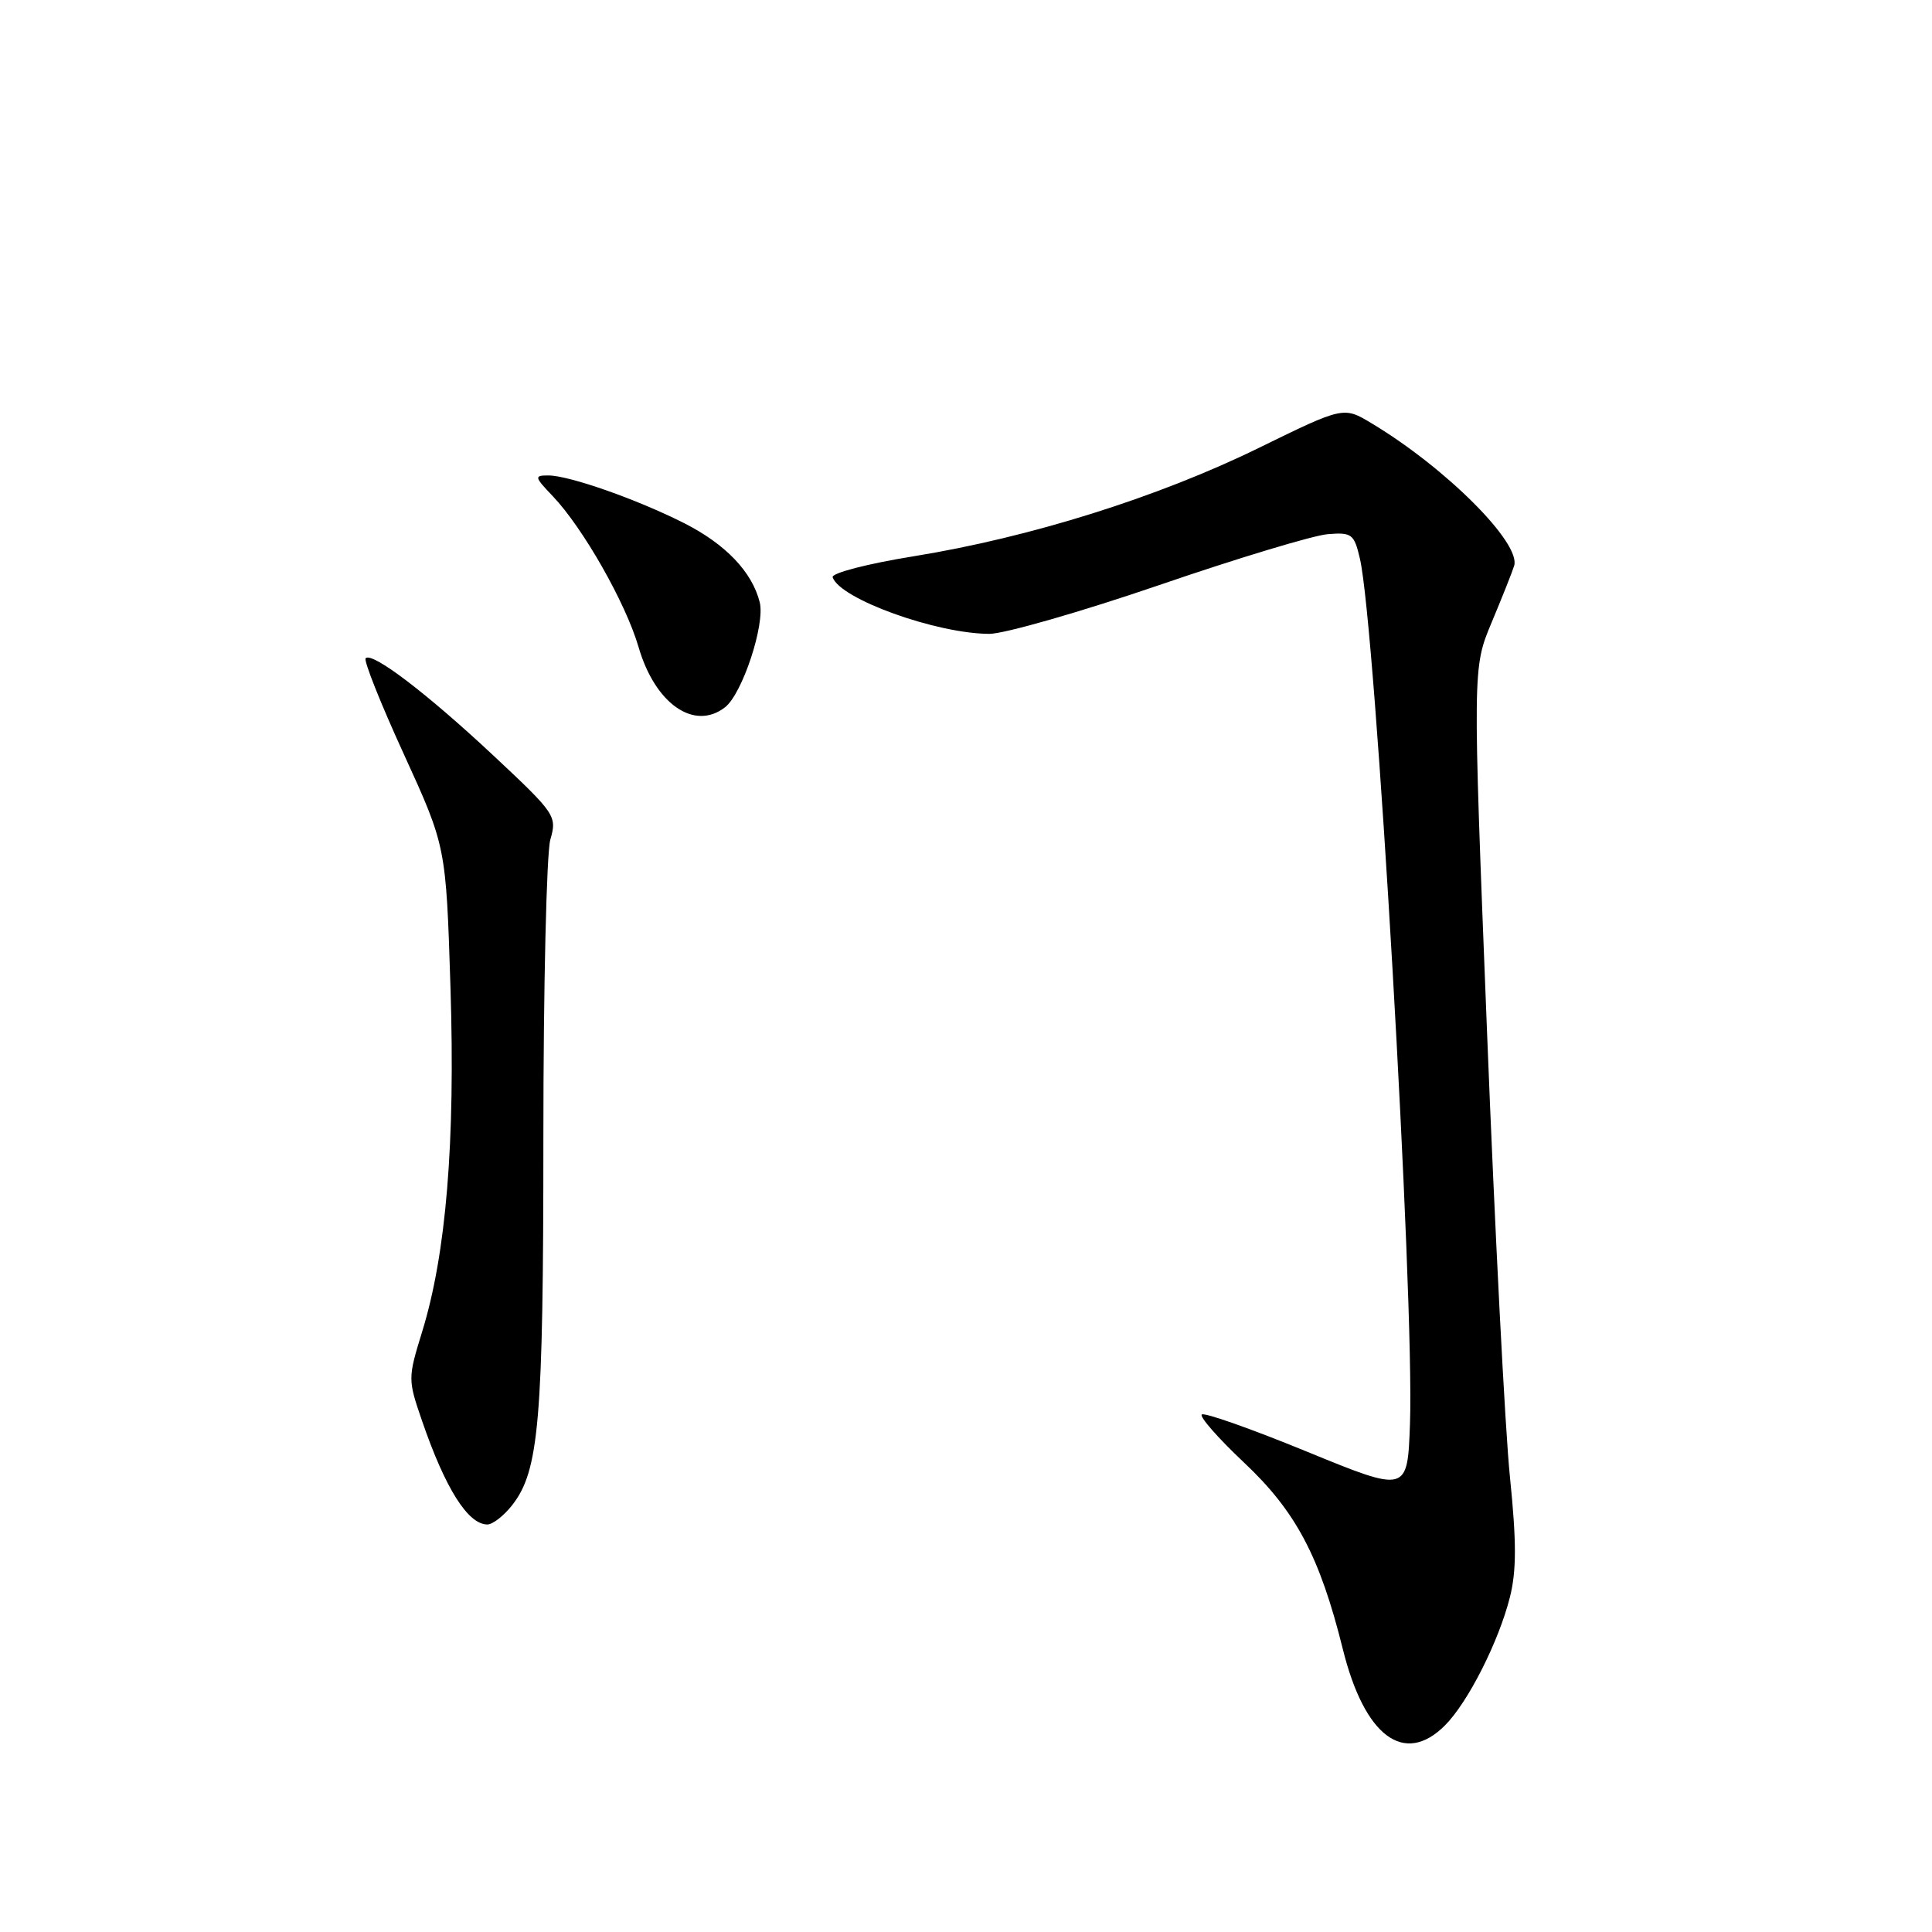 <?xml version="1.0" encoding="UTF-8" standalone="no"?>
<!DOCTYPE svg PUBLIC "-//W3C//DTD SVG 1.1//EN" "http://www.w3.org/Graphics/SVG/1.1/DTD/svg11.dtd" >
<svg xmlns="http://www.w3.org/2000/svg" xmlns:xlink="http://www.w3.org/1999/xlink" version="1.1" viewBox="0 0 256 256">
 <g >
 <path fill="currentColor"
d=" M 191.46 228.63 C 194.51 225.58 198.58 217.54 200.07 211.64 C 200.95 208.14 200.95 204.30 200.08 195.76 C 199.44 189.57 198.07 162.90 197.03 136.50 C 195.13 88.50 195.13 88.50 197.64 82.50 C 199.02 79.20 200.37 75.82 200.63 74.98 C 201.58 71.99 191.61 62.01 181.76 56.10 C 178.03 53.85 178.03 53.85 166.76 59.37 C 153.46 65.88 136.54 71.20 121.12 73.70 C 114.97 74.69 110.15 75.94 110.33 76.49 C 111.28 79.36 124.03 83.96 131.09 83.99 C 133.06 83.99 143.19 81.09 153.59 77.53 C 163.99 73.96 174.05 70.93 175.93 70.78 C 179.12 70.52 179.43 70.76 180.19 74.00 C 182.27 82.87 187.43 171.94 186.83 188.66 C 186.50 197.81 186.50 197.81 173.15 192.34 C 165.81 189.33 159.55 187.12 159.24 187.43 C 158.93 187.74 161.43 190.58 164.79 193.75 C 171.71 200.25 174.88 206.23 177.94 218.55 C 180.81 230.10 186.07 234.02 191.46 228.63 Z  M 67.85 199.46 C 71.44 194.90 72.00 188.33 72.00 150.69 C 72.00 130.78 72.42 113.04 72.92 111.26 C 73.82 108.13 73.62 107.83 65.42 100.15 C 56.57 91.87 49.32 86.35 48.45 87.22 C 48.16 87.50 50.44 93.23 53.52 99.95 C 59.10 112.16 59.10 112.16 59.69 130.83 C 60.34 151.36 59.12 166.15 55.93 176.48 C 54.04 182.62 54.04 182.80 55.92 188.26 C 59.01 197.25 62.01 202.00 64.58 202.00 C 65.28 202.00 66.75 200.86 67.85 199.46 Z  M 96.07 93.72 C 98.36 91.94 101.40 82.74 100.67 79.81 C 99.66 75.78 96.15 72.11 90.67 69.33 C 84.43 66.17 75.41 63.00 72.66 63.00 C 70.76 63.00 70.80 63.18 73.25 65.75 C 77.25 69.95 82.91 79.90 84.61 85.73 C 86.80 93.27 91.99 96.88 96.07 93.72 Z "/>
</g>
</svg>